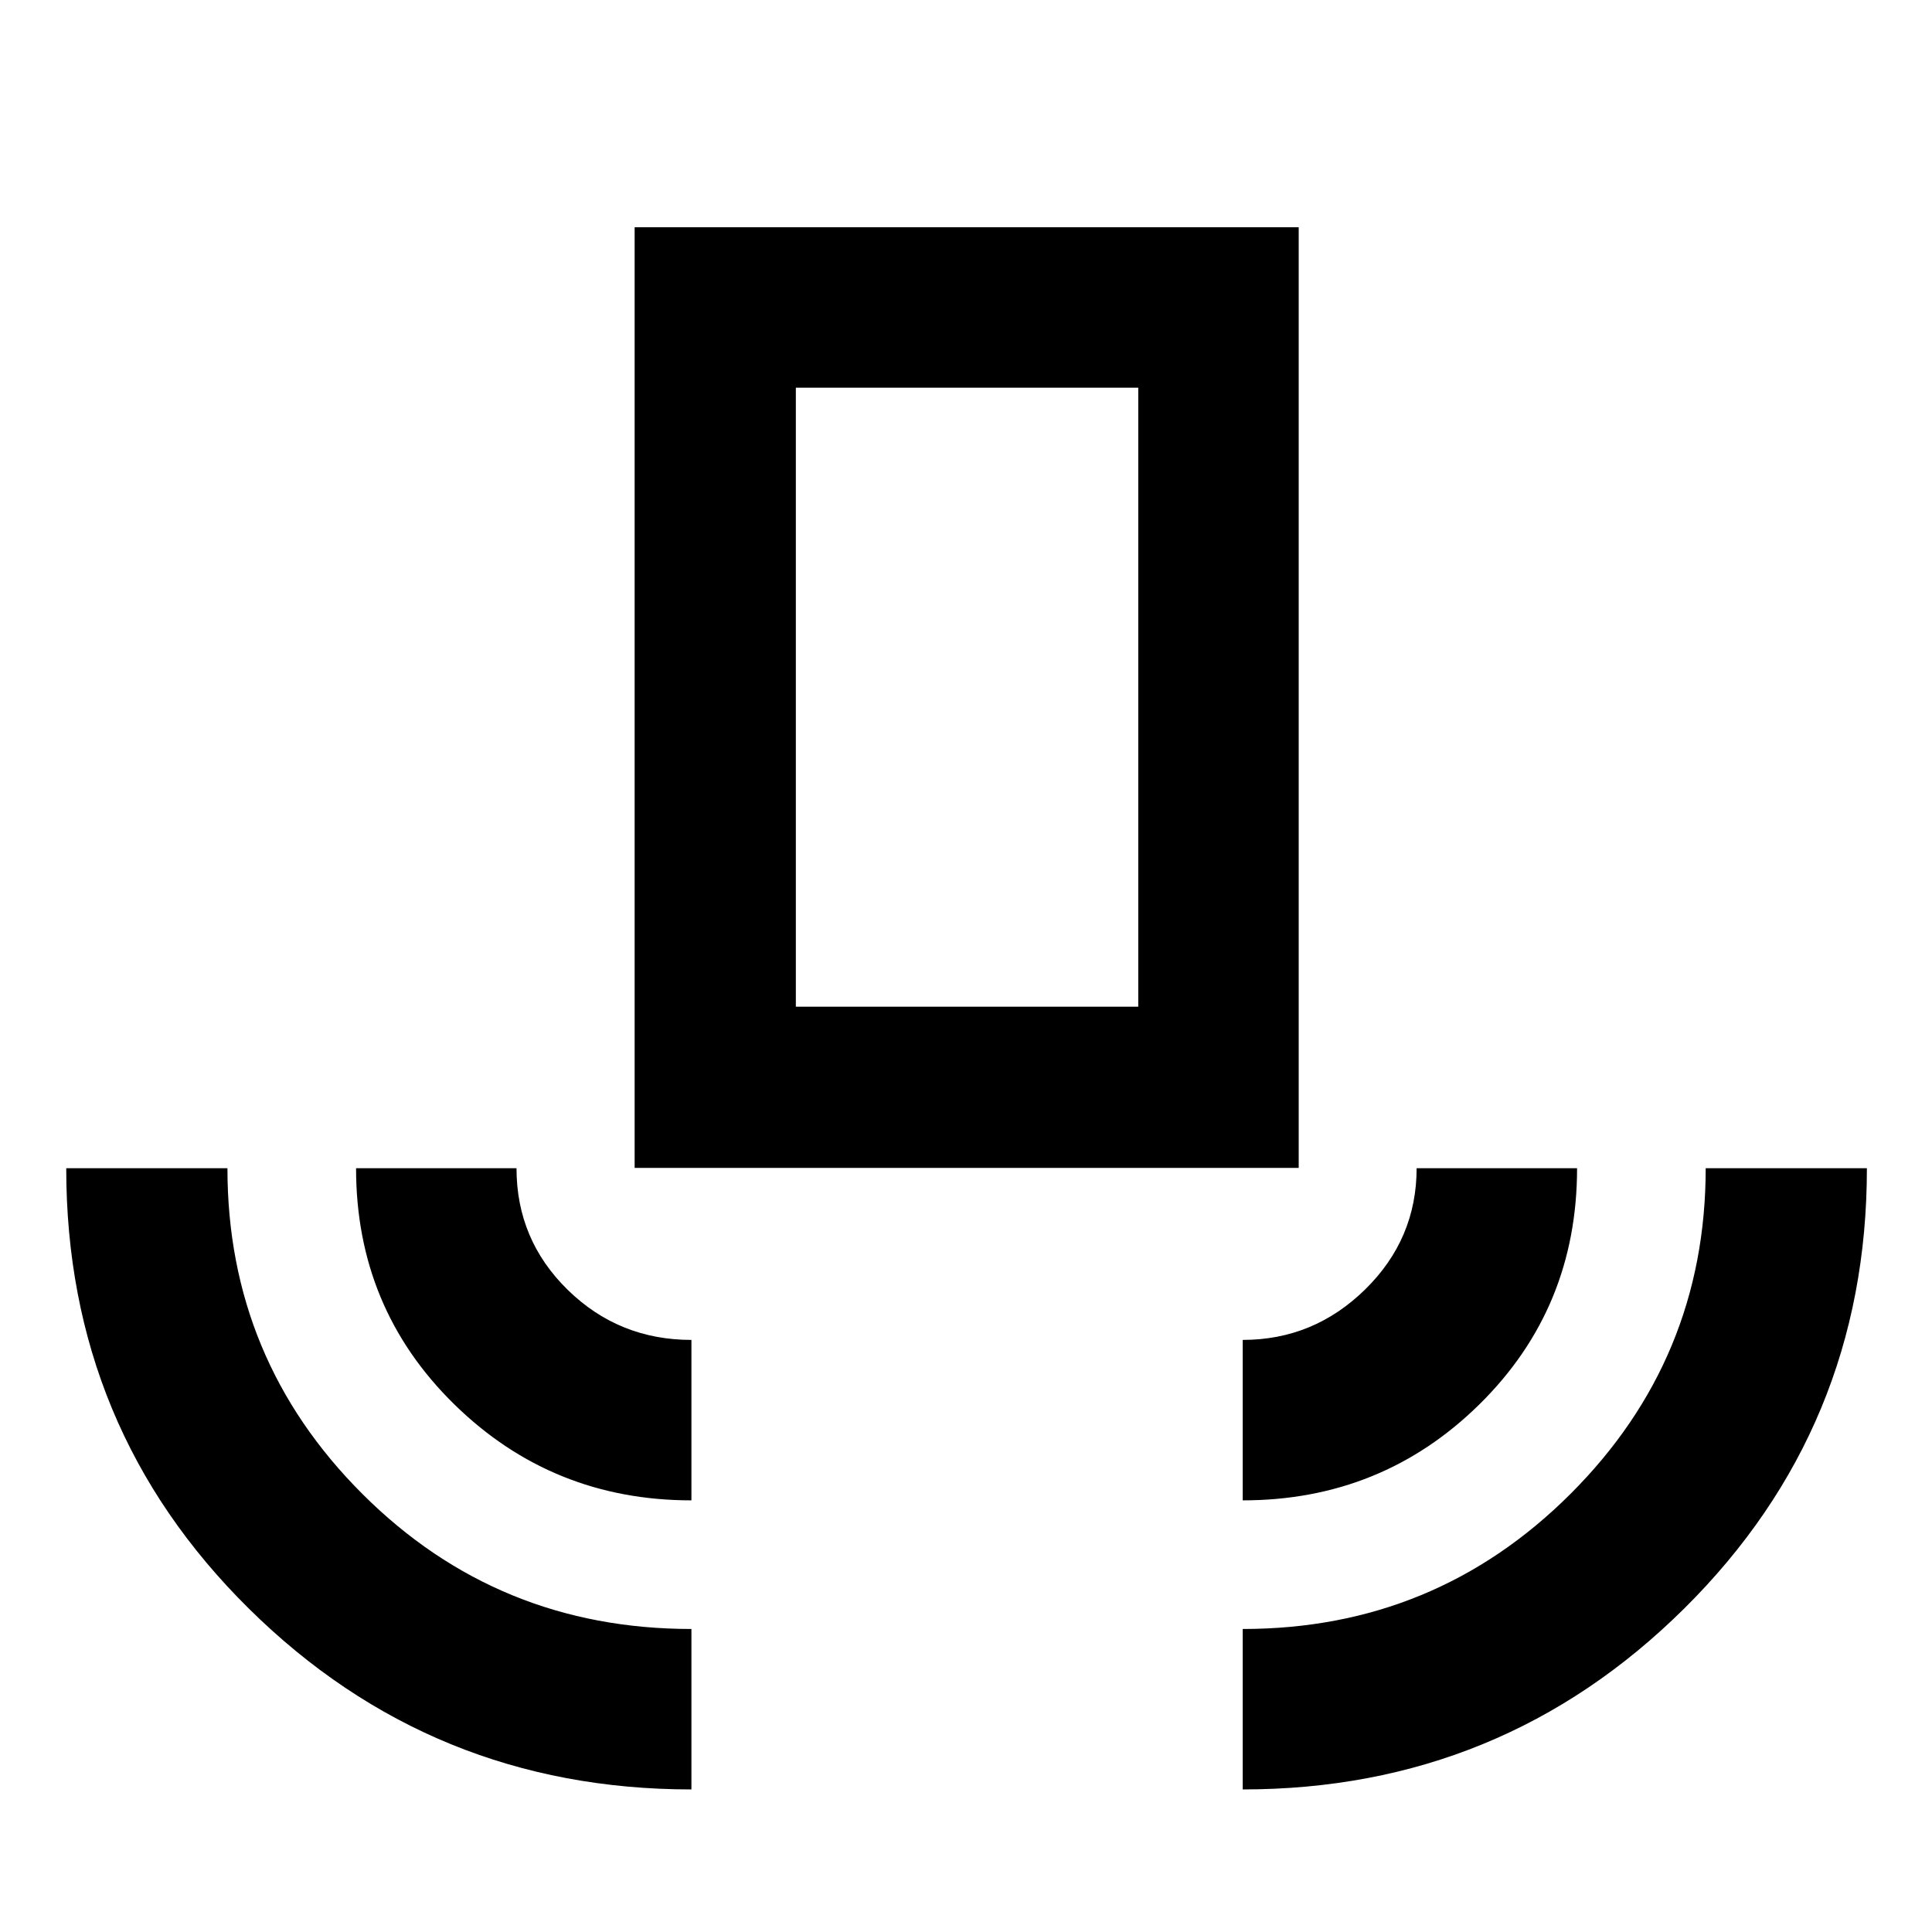 <svg xmlns="http://www.w3.org/2000/svg" height="40" viewBox="0 -960 960 960" width="40"><path d="M343.565-70.84q-128.9 0-219.776-89.721-90.877-89.722-90.877-218.953h80.102q0 94.944 67.158 161.947 67.158 67.002 163.393 67.002v79.725Zm0-143.638q-69.203 0-117.92-47.798-48.718-47.798-48.718-117.238h79.725q0 35.54 25.437 60.426 25.436 24.885 61.476 24.885v79.725Zm-28.218-165.196v-467.414h329.972v467.414H315.347Zm80.102-80.102h170.145v-307.587H395.449v307.587Zm222.052 245.298v-79.725q35.282 0 60.847-25.09 25.565-25.091 25.565-60.221h79.725q0 69.482-48.457 117.259t-117.68 47.777Zm0 143.638v-79.725q95.623 0 162.836-67.094 67.214-67.095 67.214-161.855h80.102q0 128.752-90.71 218.713Q746.232-70.84 617.501-70.84ZM395.449-459.776h170.145-170.145Z"/></svg>